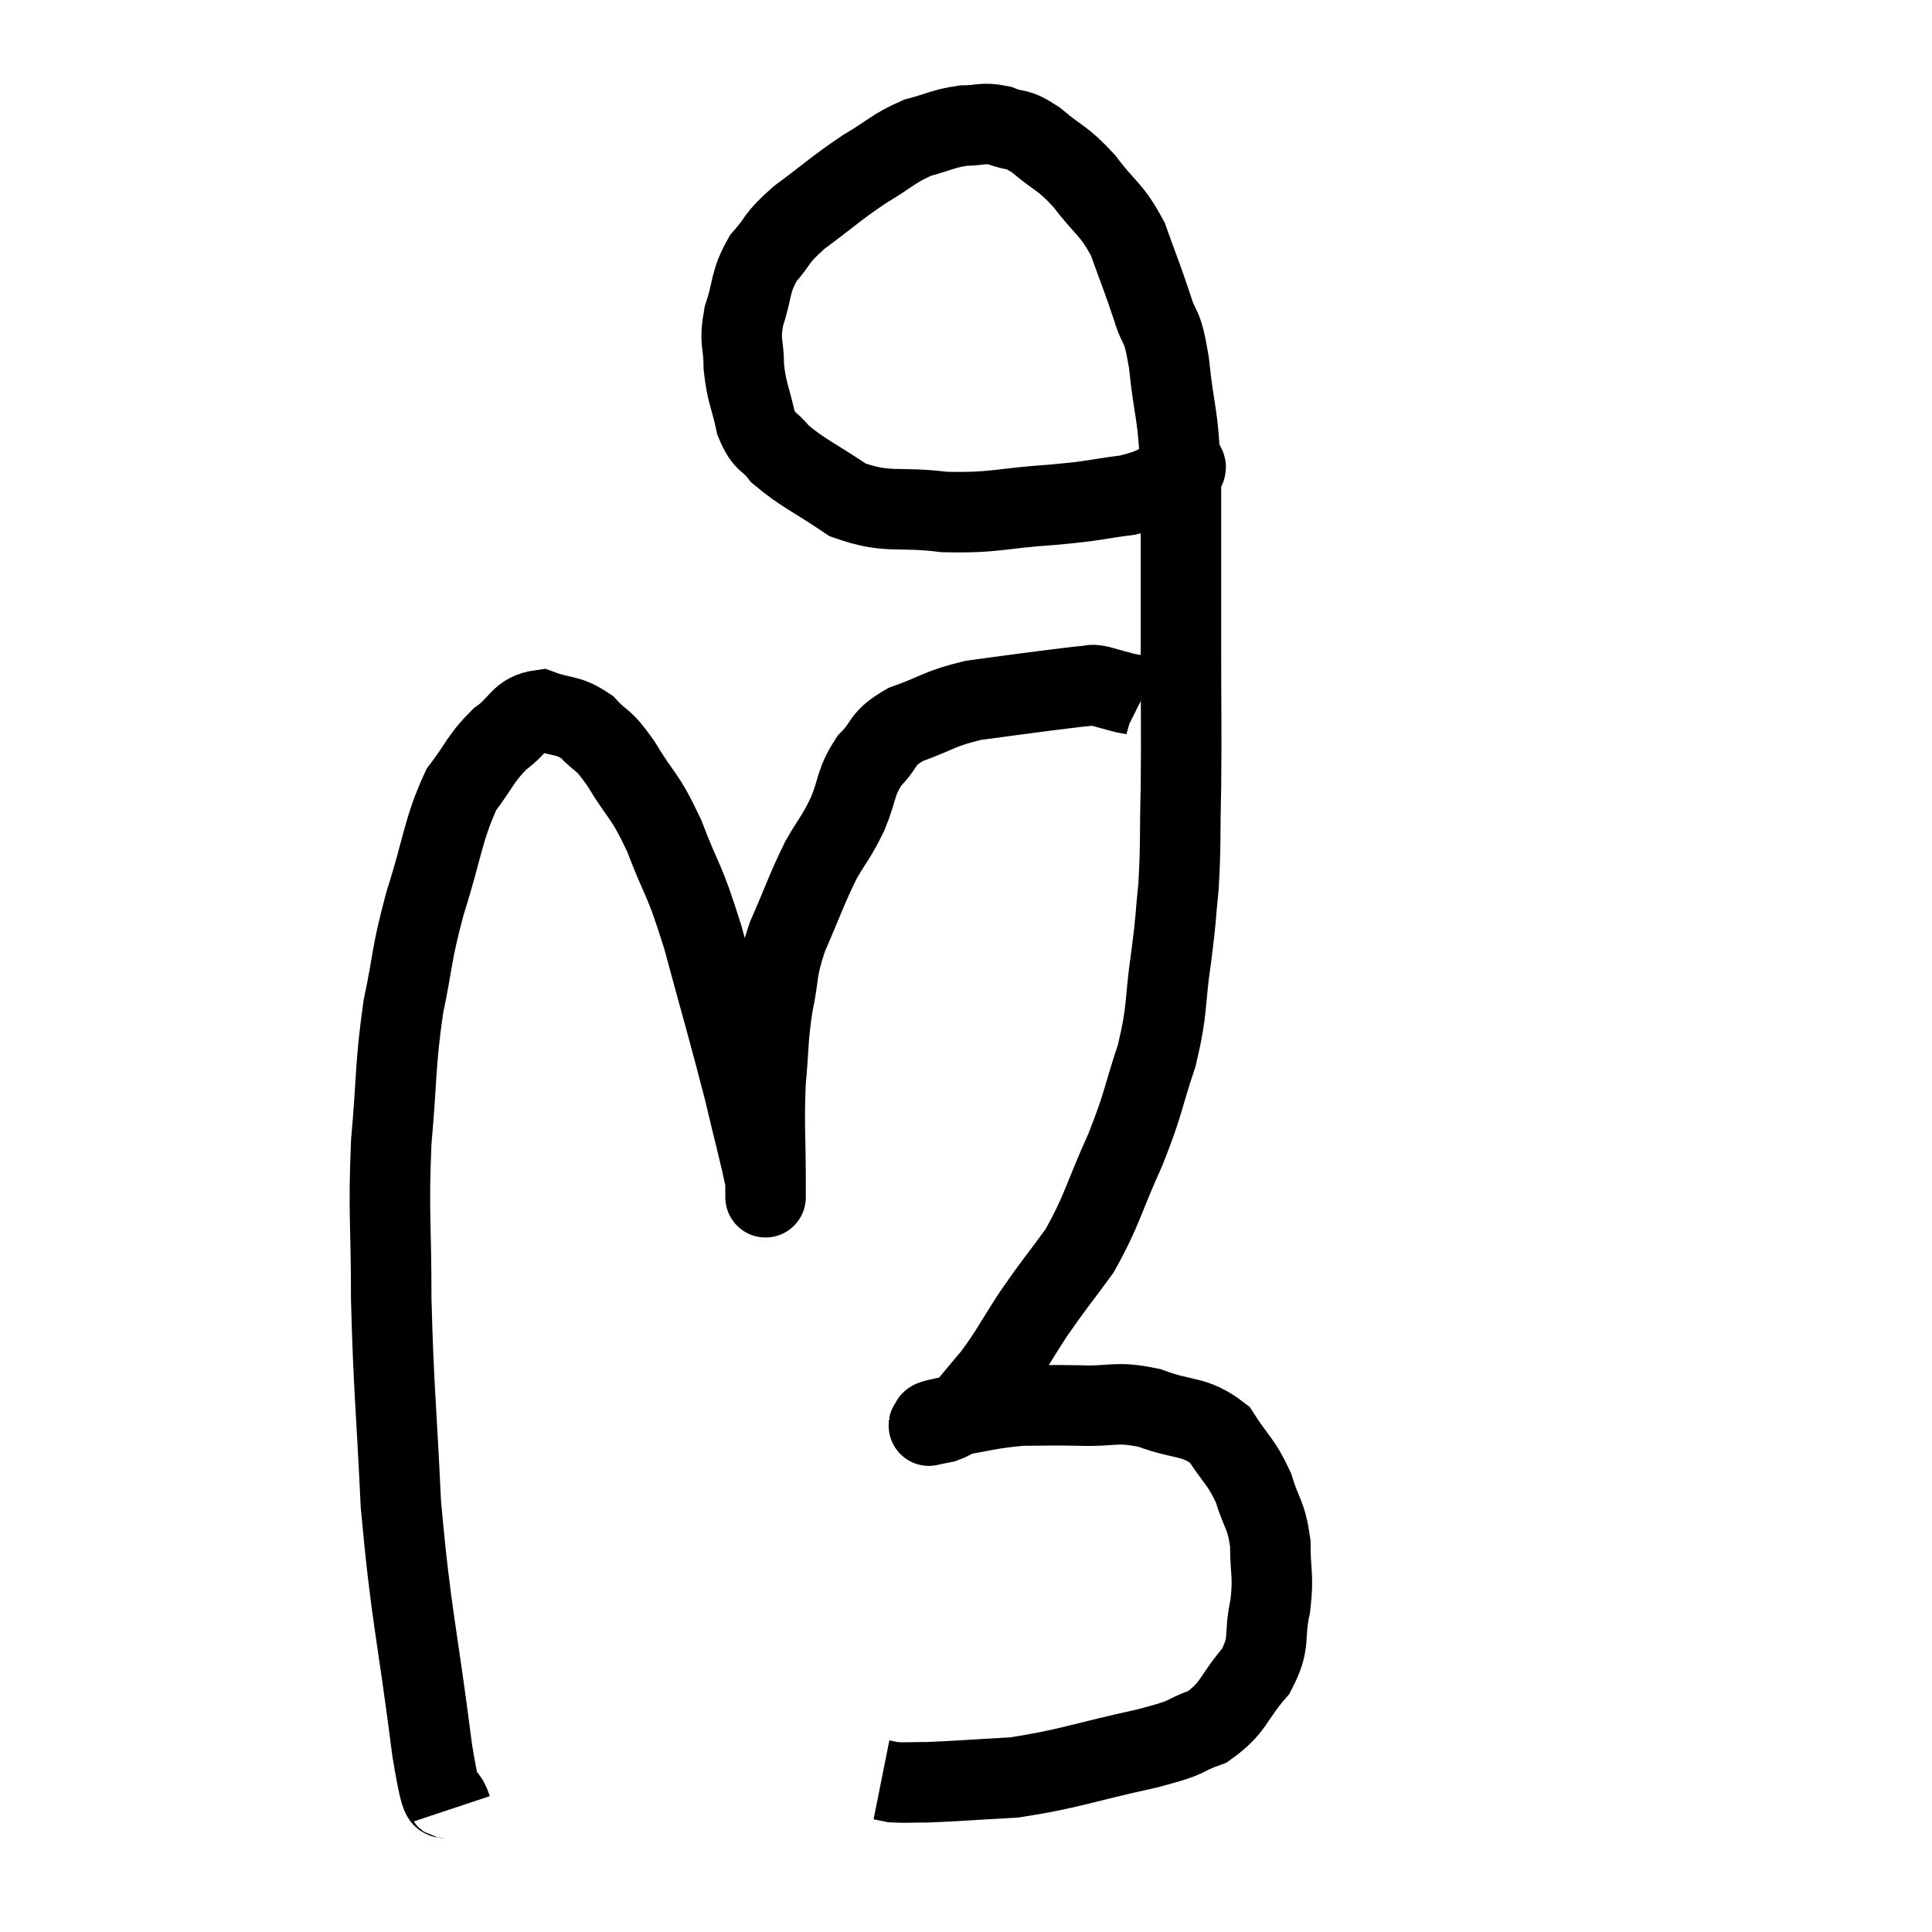 <svg width="48" height="48" viewBox="0 0 48 48" xmlns="http://www.w3.org/2000/svg"><path d="M 11.22 44.94 C 10.98 44.22, 11.055 45.39, 10.74 43.5 C 10.35 40.44, 10.215 40.185, 9.96 37.38 C 9.84 34.83, 9.78 34.53, 9.72 32.28 C 9.72 30.33, 9.645 30.195, 9.72 28.38 C 9.87 26.7, 9.81 26.505, 10.02 25.02 C 10.29 23.73, 10.2 23.79, 10.56 22.44 C 11.01 21.03, 10.995 20.64, 11.46 19.62 C 11.94 18.99, 11.925 18.855, 12.42 18.36 C 12.93 18, 12.9 17.715, 13.44 17.64 C 14.01 17.85, 14.085 17.73, 14.58 18.06 C 15 18.51, 14.94 18.285, 15.42 18.96 C 15.96 19.86, 15.99 19.68, 16.5 20.76 C 16.98 22.02, 16.965 21.705, 17.46 23.28 C 17.97 25.17, 18.09 25.545, 18.48 27.06 C 18.75 28.2, 18.885 28.695, 19.02 29.34 C 19.02 29.49, 19.02 29.565, 19.02 29.64 C 19.02 29.64, 19.02 29.64, 19.02 29.64 C 19.02 29.64, 19.02 29.7, 19.02 29.64 C 19.02 29.52, 19.02 30.09, 19.02 29.4 C 19.02 28.14, 18.975 27.99, 19.02 26.88 C 19.11 25.92, 19.065 25.86, 19.2 24.96 C 19.38 24.12, 19.26 24.18, 19.56 23.28 C 19.98 22.32, 20.025 22.125, 20.4 21.36 C 20.73 20.79, 20.76 20.835, 21.06 20.22 C 21.33 19.56, 21.24 19.455, 21.6 18.9 C 22.05 18.45, 21.855 18.375, 22.5 18 C 23.34 17.7, 23.31 17.61, 24.18 17.4 C 25.08 17.28, 25.275 17.25, 25.98 17.16 C 26.49 17.1, 26.67 17.07, 27 17.04 C 27.15 17.04, 27.06 16.995, 27.3 17.04 C 27.63 17.13, 27.72 17.16, 27.96 17.22 C 28.11 17.25, 28.155 17.25, 28.26 17.28 L 28.38 17.34" fill="none" stroke="black" stroke-width="2"></path><path d="M 29.22 11.34 C 29.28 11.55, 29.64 11.52, 29.34 11.76 C 28.68 12.03, 28.815 12.105, 28.02 12.3 C 27.09 12.42, 27.3 12.435, 26.16 12.54 C 24.81 12.63, 24.735 12.75, 23.46 12.72 C 22.26 12.57, 22.08 12.78, 21.06 12.42 C 20.22 11.85, 19.95 11.76, 19.38 11.28 C 19.08 10.89, 19.005 11.04, 18.78 10.5 C 18.63 9.81, 18.555 9.78, 18.48 9.12 C 18.48 8.49, 18.36 8.535, 18.48 7.86 C 18.72 7.14, 18.615 7.035, 18.96 6.42 C 19.41 5.91, 19.23 5.955, 19.86 5.4 C 20.67 4.8, 20.745 4.695, 21.48 4.2 C 22.14 3.81, 22.185 3.69, 22.8 3.42 C 23.37 3.27, 23.43 3.195, 23.94 3.12 C 24.39 3.12, 24.39 3.03, 24.84 3.12 C 25.29 3.3, 25.215 3.135, 25.74 3.48 C 26.34 3.99, 26.37 3.885, 26.94 4.5 C 27.48 5.22, 27.6 5.16, 28.02 5.94 C 28.32 6.78, 28.365 6.855, 28.62 7.62 C 28.83 8.31, 28.86 7.935, 29.04 9 C 29.19 10.44, 29.265 10.11, 29.34 11.88 C 29.34 13.98, 29.34 14.16, 29.34 16.08 C 29.34 17.82, 29.355 18.075, 29.34 19.56 C 29.31 20.79, 29.34 20.97, 29.28 22.02 C 29.19 22.89, 29.235 22.71, 29.1 23.76 C 28.92 24.99, 29.025 25.02, 28.74 26.22 C 28.35 27.39, 28.44 27.345, 27.96 28.56 C 27.39 29.82, 27.39 30.06, 26.82 31.08 C 26.25 31.86, 26.22 31.86, 25.68 32.64 C 25.17 33.42, 25.125 33.57, 24.66 34.2 C 24.24 34.68, 24.12 34.875, 23.82 35.16 C 23.64 35.25, 23.625 35.28, 23.46 35.34 C 23.31 35.37, 23.235 35.385, 23.16 35.4 C 23.16 35.4, 23.16 35.4, 23.16 35.4 C 23.16 35.4, 23.175 35.4, 23.16 35.4 C 23.13 35.4, 23.025 35.445, 23.1 35.4 C 23.28 35.31, 22.89 35.34, 23.46 35.22 C 24.42 35.07, 24.54 34.995, 25.38 34.92 C 26.1 34.92, 26.025 34.905, 26.82 34.92 C 27.69 34.95, 27.69 34.8, 28.56 34.98 C 29.43 35.31, 29.655 35.145, 30.3 35.64 C 30.72 36.3, 30.825 36.285, 31.14 36.96 C 31.35 37.65, 31.455 37.605, 31.56 38.34 C 31.56 39.12, 31.65 39.105, 31.56 39.9 C 31.38 40.71, 31.59 40.77, 31.2 41.52 C 30.6 42.21, 30.675 42.42, 30 42.9 C 29.25 43.17, 29.7 43.125, 28.5 43.44 C 26.85 43.8, 26.565 43.95, 25.2 44.16 C 24.12 44.22, 23.79 44.25, 23.04 44.28 C 22.62 44.28, 22.485 44.295, 22.2 44.28 L 21.9 44.22" fill="none" stroke="black" stroke-width="2"></path></svg>